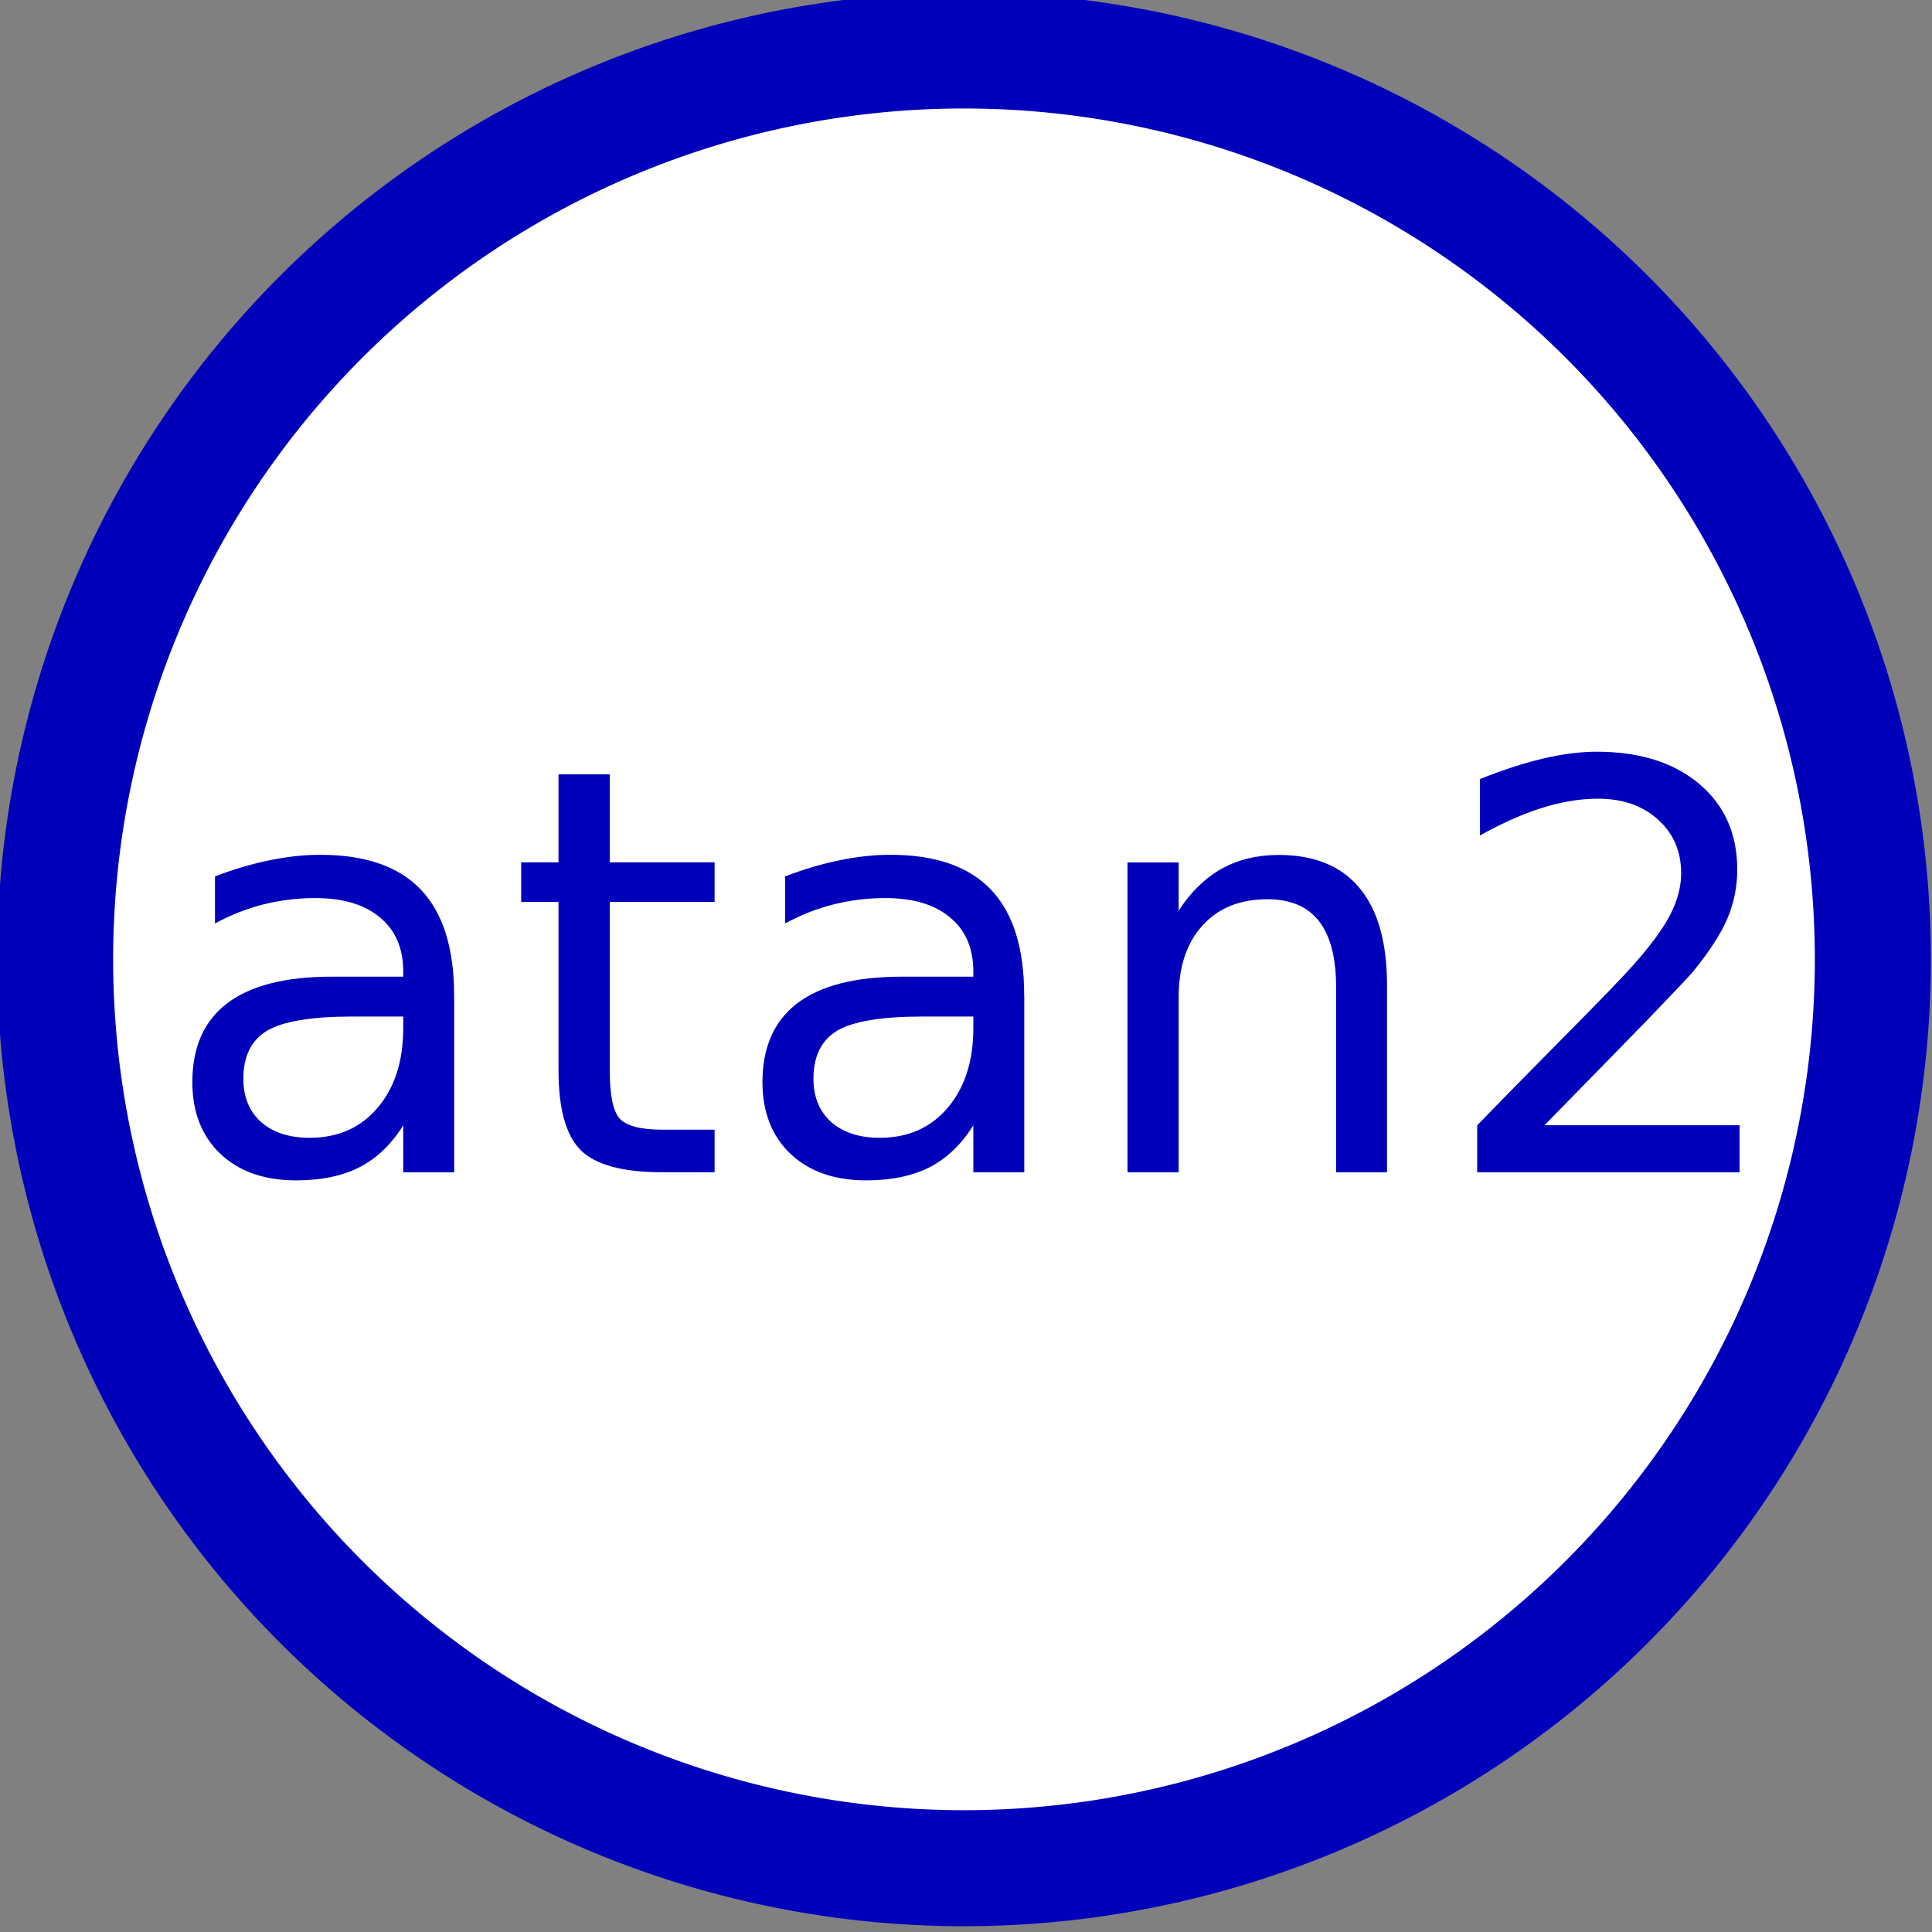 <?xml version="1.0" encoding="UTF-8" standalone="no"?>
<!-- Created with Inkscape (http://www.inkscape.org/) -->

<svg
   xmlns:dc="http://purl.org/dc/elements/1.1/"
   xmlns:cc="http://creativecommons.org/ns#"
   xmlns:rdf="http://www.w3.org/1999/02/22-rdf-syntax-ns#"
   xmlns:svg="http://www.w3.org/2000/svg"
   xmlns="http://www.w3.org/2000/svg"
   xmlns:sodipodi="http://sodipodi.sourceforge.net/DTD/sodipodi-0.dtd"
   xmlns:inkscape="http://www.inkscape.org/namespaces/inkscape"
   width="25"
   height="25"
   id="svg3336"
   sodipodi:version="0.32"
   inkscape:version="0.92.2 (5c3e80d, 2017-08-06)"
   sodipodi:docname="SignalAtan2.svg"
   inkscape:output_extension="org.inkscape.output.svg.inkscape"
   version="1.0">
  <rect width="100%" height="100%" fill="#808080" stroke="none"/>
  <defs
     id="defs3338">
    <marker
       inkscape:stockid="Arrow2Mend"
       orient="auto"
       refY="0"
       refX="0"
       id="Arrow2Mend"
       style="overflow:visible">
      <path
         id="path3629"
         style="font-size:12px;fill-rule:evenodd;stroke-width:0.625;stroke-linejoin:round"
         d="M 8.719,4.034 -2.207,0.016 8.719,-4.002 c -1.745,2.372 -1.735,5.617 -6e-7,8.035 l 0,0 z"
         transform="scale(-0.6,-0.6)"
         inkscape:connector-curvature="0" />
    </marker>
    <marker
       inkscape:stockid="DotM"
       orient="auto"
       refY="0"
       refX="0"
       id="DotM"
       style="overflow:visible">
      <path
         id="path3667"
         d="m -2.5,-1 c 0,2.76 -2.24,5 -5,5 -2.76,0 -5,-2.24 -5,-5 0,-2.76 2.24,-5 5,-5 2.76,0 5,2.24 5,5 z"
         style="fill-rule:evenodd;stroke:#000000;stroke-width:1pt;marker-start:none;marker-end:none"
         transform="matrix(0.4,0,0,0.4,2.96,0.4)"
         inkscape:connector-curvature="0" />
    </marker>
    <marker
       inkscape:stockid="DotL"
       orient="auto"
       refY="0"
       refX="0"
       id="DotL"
       style="overflow:visible">
      <path
         id="path3664"
         d="m -2.5,-1 c 0,2.76 -2.24,5 -5,5 -2.76,0 -5,-2.24 -5,-5 0,-2.76 2.24,-5 5,-5 2.76,0 5,2.24 5,5 z"
         style="fill-rule:evenodd;stroke:#000000;stroke-width:1pt;marker-start:none;marker-end:none"
         transform="matrix(0.8,0,0,0.8,5.92,0.8)"
         inkscape:connector-curvature="0" />
    </marker>
    <marker
       style="overflow:visible"
       id="TriangleOutL"
       refX="0"
       refY="0"
       orient="auto"
       inkscape:stockid="TriangleOutL">
      <path
         transform="scale(0.8,0.8)"
         style="fill-rule:evenodd;stroke:#000000;stroke-width:1pt;marker-start:none"
         d="m 5.77,0 -8.65,5 0,-10 8.65,5 z"
         id="path8118"
         inkscape:connector-curvature="0" />
    </marker>
    <inkscape:perspective
       sodipodi:type="inkscape:persp3d"
       inkscape:vp_x="0 : 526.18109 : 1"
       inkscape:vp_y="0 : 1000 : 0"
       inkscape:vp_z="744.09448 : 526.18109 : 1"
       inkscape:persp3d-origin="372.04724 : 350.78739 : 1"
       id="perspective3344" />
  </defs>
  <sodipodi:namedview
     id="base"
     pagecolor="#ffffff"
     bordercolor="#666666"
     borderopacity="1.0"
     gridtolerance="10000"
     guidetolerance="10"
     objecttolerance="10"
     inkscape:pageopacity="0.0"
     inkscape:pageshadow="2"
     inkscape:zoom="16.501798"
     inkscape:cx="16.759369"
     inkscape:cy="9.3802175"
     inkscape:document-units="px"
     inkscape:current-layer="layer1"
     showgrid="false"
     inkscape:window-width="1680"
     inkscape:window-height="987"
     inkscape:window-x="1672"
     inkscape:window-y="-8"
     showguides="true"
     inkscape:snap-global="true"
     inkscape:snap-intersection-line-segments="true"
     inkscape:snap-center="true"
     inkscape:window-maximized="1"
     fit-margin-top="0"
     fit-margin-left="0"
     fit-margin-right="0"
     fit-margin-bottom="0">
    <inkscape:grid
       type="xygrid"
       id="grid2405"
       visible="true"
       enabled="true"
       empspacing="5"
       snapvisiblegridlinesonly="true" />
  </sodipodi:namedview>
  <g
     inkscape:label="Layer 1"
     inkscape:groupmode="layer"
     id="layer1"
     transform="translate(-247.466,-352.293)">
    <path
       sodipodi:type="arc"
       style="fill:#ffffff;fill-opacity:1;stroke:#0000bb;stroke-width:8.116;stroke-linecap:square;stroke-miterlimit:3;stroke-opacity:1;stroke-dasharray:none"
       id="path2395"
       sodipodi:cx="155"
       sodipodi:cy="513.07648"
       sodipodi:rx="63.57143"
       sodipodi:ry="63.57143"
       d="M 218.571,513.076 A 63.571,63.571 0 0 1 155,576.648 63.571,63.571 0 0 1 91.429,513.076 63.571,63.571 0 0 1 155,449.505 a 63.571,63.571 0 0 1 63.571,63.571 z"
       transform="matrix(-0.185,0,0,-0.185,288.615,459.626)" />
    <g
       aria-label="atan2"
       style="font-style:normal;font-weight:normal;font-size:7.333px;line-height:0%;font-family:sans-serif;letter-spacing:0px;word-spacing:0px;fill:#0000bb;fill-opacity:1;stroke:none"
       id="text2997">
      <path
         d="m 252.029,365.447 q -0.798,0 -1.106,0.183 -0.308,0.183 -0.308,0.623 0,0.351 0.229,0.559 0.233,0.204 0.63,0.204 0.548,0 0.877,-0.387 0.333,-0.39 0.333,-1.035 v -0.147 z m 1.314,-0.272 v 2.288 h -0.659 v -0.609 q -0.226,0.365 -0.562,0.541 -0.337,0.172 -0.824,0.172 -0.616,0 -0.981,-0.344 -0.362,-0.347 -0.362,-0.927 0,-0.677 0.451,-1.021 0.455,-0.344 1.354,-0.344 h 0.924 v -0.064 q 0,-0.455 -0.301,-0.702 -0.297,-0.251 -0.838,-0.251 -0.344,0 -0.67,0.082 -0.326,0.082 -0.627,0.247 v -0.609 q 0.362,-0.14 0.702,-0.208 0.34,-0.072 0.662,-0.072 0.87,0 1.3,0.451 0.43,0.451 0.43,1.368 z"
         style="font-size:7.333px;line-height:1.25;font-family:sans-serif;fill:#0000bb;fill-opacity:1"
         id="path7142" />
      <path
         d="m 255.356,362.313 v 1.139 h 1.357 v 0.512 h -1.357 v 2.177 q 0,0.491 0.132,0.63 0.136,0.14 0.548,0.14 h 0.677 v 0.551 h -0.677 q -0.763,0 -1.053,-0.283 -0.29,-0.286 -0.29,-1.038 v -2.177 h -0.483 v -0.512 h 0.483 v -1.139 z"
         style="font-size:7.333px;line-height:1.25;font-family:sans-serif;fill:#0000bb;fill-opacity:1"
         id="path7144" />
      <path
         d="m 259.406,365.447 q -0.799,0 -1.106,0.183 -0.308,0.183 -0.308,0.623 0,0.351 0.229,0.559 0.233,0.204 0.63,0.204 0.548,0 0.877,-0.387 0.333,-0.39 0.333,-1.035 v -0.147 z m 1.314,-0.272 v 2.288 h -0.659 v -0.609 q -0.226,0.365 -0.562,0.541 -0.337,0.172 -0.824,0.172 -0.616,0 -0.981,-0.344 -0.362,-0.347 -0.362,-0.927 0,-0.677 0.451,-1.021 0.455,-0.344 1.354,-0.344 h 0.924 v -0.064 q 0,-0.455 -0.301,-0.702 -0.297,-0.251 -0.838,-0.251 -0.344,0 -0.67,0.082 -0.326,0.082 -0.627,0.247 v -0.609 q 0.362,-0.14 0.702,-0.208 0.34,-0.072 0.662,-0.072 0.87,0 1.3,0.451 0.43,0.451 0.43,1.368 z"
         style="font-size:7.333px;line-height:1.25;font-family:sans-serif;fill:#0000bb;fill-opacity:1"
         id="path7146" />
      <path
         d="m 265.414,365.042 v 2.421 h -0.659 v -2.399 q 0,-0.569 -0.222,-0.852 -0.222,-0.283 -0.666,-0.283 -0.534,0 -0.841,0.34 -0.308,0.34 -0.308,0.927 v 2.267 h -0.662 v -4.01 h 0.662 v 0.623 q 0.236,-0.362 0.555,-0.541 0.322,-0.179 0.741,-0.179 0.691,0 1.046,0.43 0.354,0.426 0.354,1.257 z"
         style="font-size:7.333px;line-height:1.25;font-family:sans-serif;fill:#0000bb;fill-opacity:1"
         id="path7148" />
      <path
         d="m 267.452,366.854 h 2.524 v 0.609 h -3.395 v -0.609 q 0.412,-0.426 1.121,-1.142 0.713,-0.72 0.895,-0.927 0.347,-0.39 0.483,-0.659 0.14,-0.272 0.14,-0.534 0,-0.426 -0.301,-0.695 -0.297,-0.269 -0.777,-0.269 -0.34,0 -0.72,0.118 -0.376,0.118 -0.806,0.358 v -0.73 q 0.437,-0.175 0.816,-0.265 0.38,-0.089 0.695,-0.089 0.831,0 1.325,0.415 0.494,0.415 0.494,1.11 0,0.329 -0.125,0.627 -0.122,0.294 -0.448,0.695 -0.089,0.104 -0.569,0.602 -0.48,0.494 -1.354,1.386 z"
         style="font-size:7.333px;line-height:1.25;font-family:sans-serif;fill:#0000bb;fill-opacity:1"
         id="path7150" />
    </g>
  </g>
</svg>
